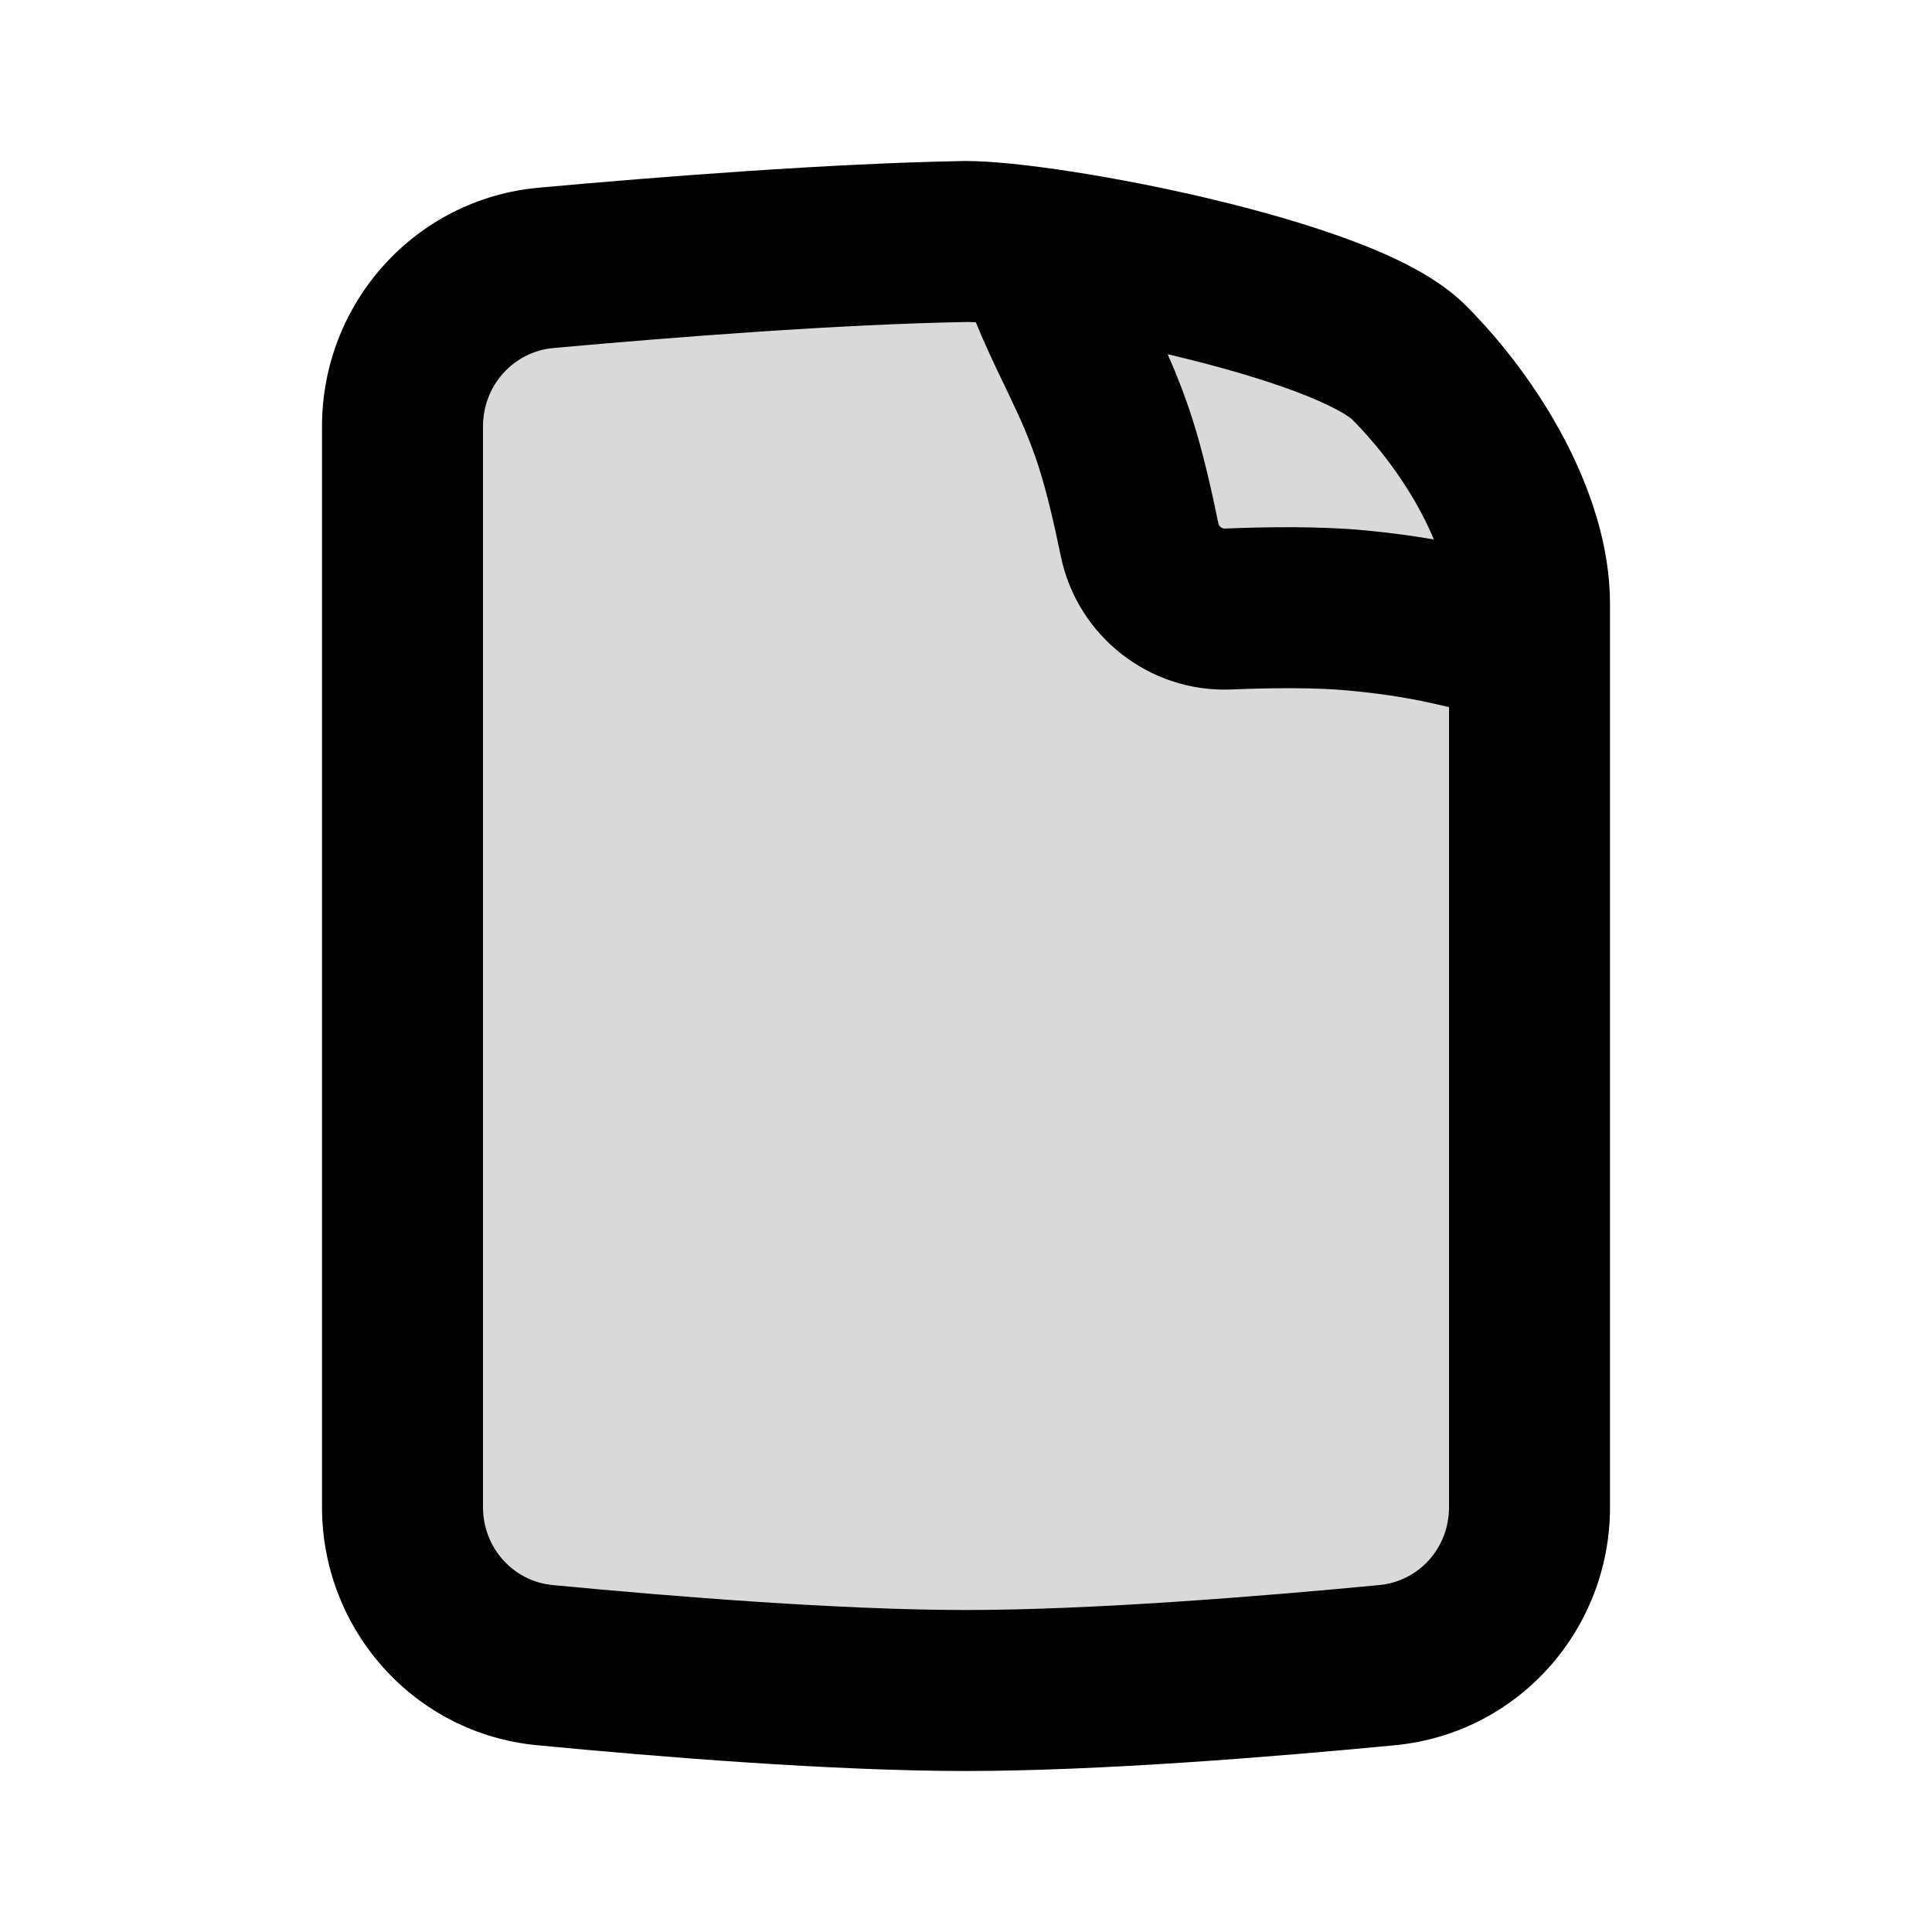 <svg width="24" height="24" viewBox="0 0 24 24" fill="none" xmlns="http://www.w3.org/2000/svg">
<path opacity="0.15" d="M5 18.721V5.297C5 4.275 5.77 3.418 6.788 3.327C8.264 3.194 10.374 3.028 12 3C13 3 16.695 3.695 17.5 4.5C18.305 5.305 19 6.5 19 7.5V18.724C19 19.739 18.241 20.588 17.232 20.685C15.745 20.827 13.61 21 12 21C10.39 21 8.255 20.827 6.768 20.685C5.759 20.588 5 19.735 5 18.721Z" fill="black"/>
<path fill-rule="evenodd" clip-rule="evenodd" d="M12 2H11.991L11.982 2C10.318 2.029 8.177 2.197 6.698 2.331C5.155 2.469 4 3.767 4 5.297V18.721C4 20.239 5.139 21.534 6.673 21.68C8.163 21.823 10.338 22 12 22C13.662 22 15.838 21.823 17.327 21.68C18.859 21.534 20 20.244 20 18.724V8.021C20 8.006 20 7.992 20 7.978V7.5C20 6.783 19.757 6.072 19.438 5.463C19.114 4.845 18.678 4.264 18.207 3.793C17.841 3.427 17.277 3.171 16.793 2.99C16.265 2.792 15.653 2.618 15.055 2.475C13.886 2.196 12.62 2 12 2ZM17.812 6.702C17.771 6.602 17.722 6.498 17.666 6.391C17.441 5.96 17.127 5.542 16.793 5.207C16.793 5.207 16.781 5.196 16.749 5.174C16.715 5.15 16.667 5.121 16.603 5.087C16.473 5.017 16.302 4.942 16.09 4.862C15.667 4.704 15.142 4.552 14.591 4.421C14.562 4.414 14.533 4.407 14.505 4.4C14.608 4.633 14.712 4.893 14.809 5.194C14.941 5.603 15.053 6.1 15.136 6.506C15.139 6.52 15.148 6.536 15.165 6.549C15.182 6.562 15.199 6.567 15.213 6.566C15.726 6.545 16.4 6.535 16.953 6.588C17.285 6.62 17.558 6.657 17.812 6.702ZM12.123 4.004C12.08 4.001 12.041 4 12.008 4C10.421 4.028 8.348 4.19 6.877 4.323C6.384 4.367 6 4.783 6 5.297V18.721C6 19.232 6.379 19.643 6.864 19.69C8.348 19.832 10.441 20 12 20C13.559 20 15.652 19.832 17.136 19.69C17.623 19.643 18 19.233 18 18.724V8.784C17.583 8.685 17.266 8.627 16.761 8.579C16.35 8.539 15.79 8.544 15.294 8.565C14.279 8.606 13.38 7.9 13.177 6.906C13.098 6.519 13.002 6.108 12.905 5.806C12.796 5.466 12.673 5.195 12.531 4.899L12.474 4.779C12.365 4.553 12.241 4.296 12.123 4.004Z" fill="black"/>
</svg>
